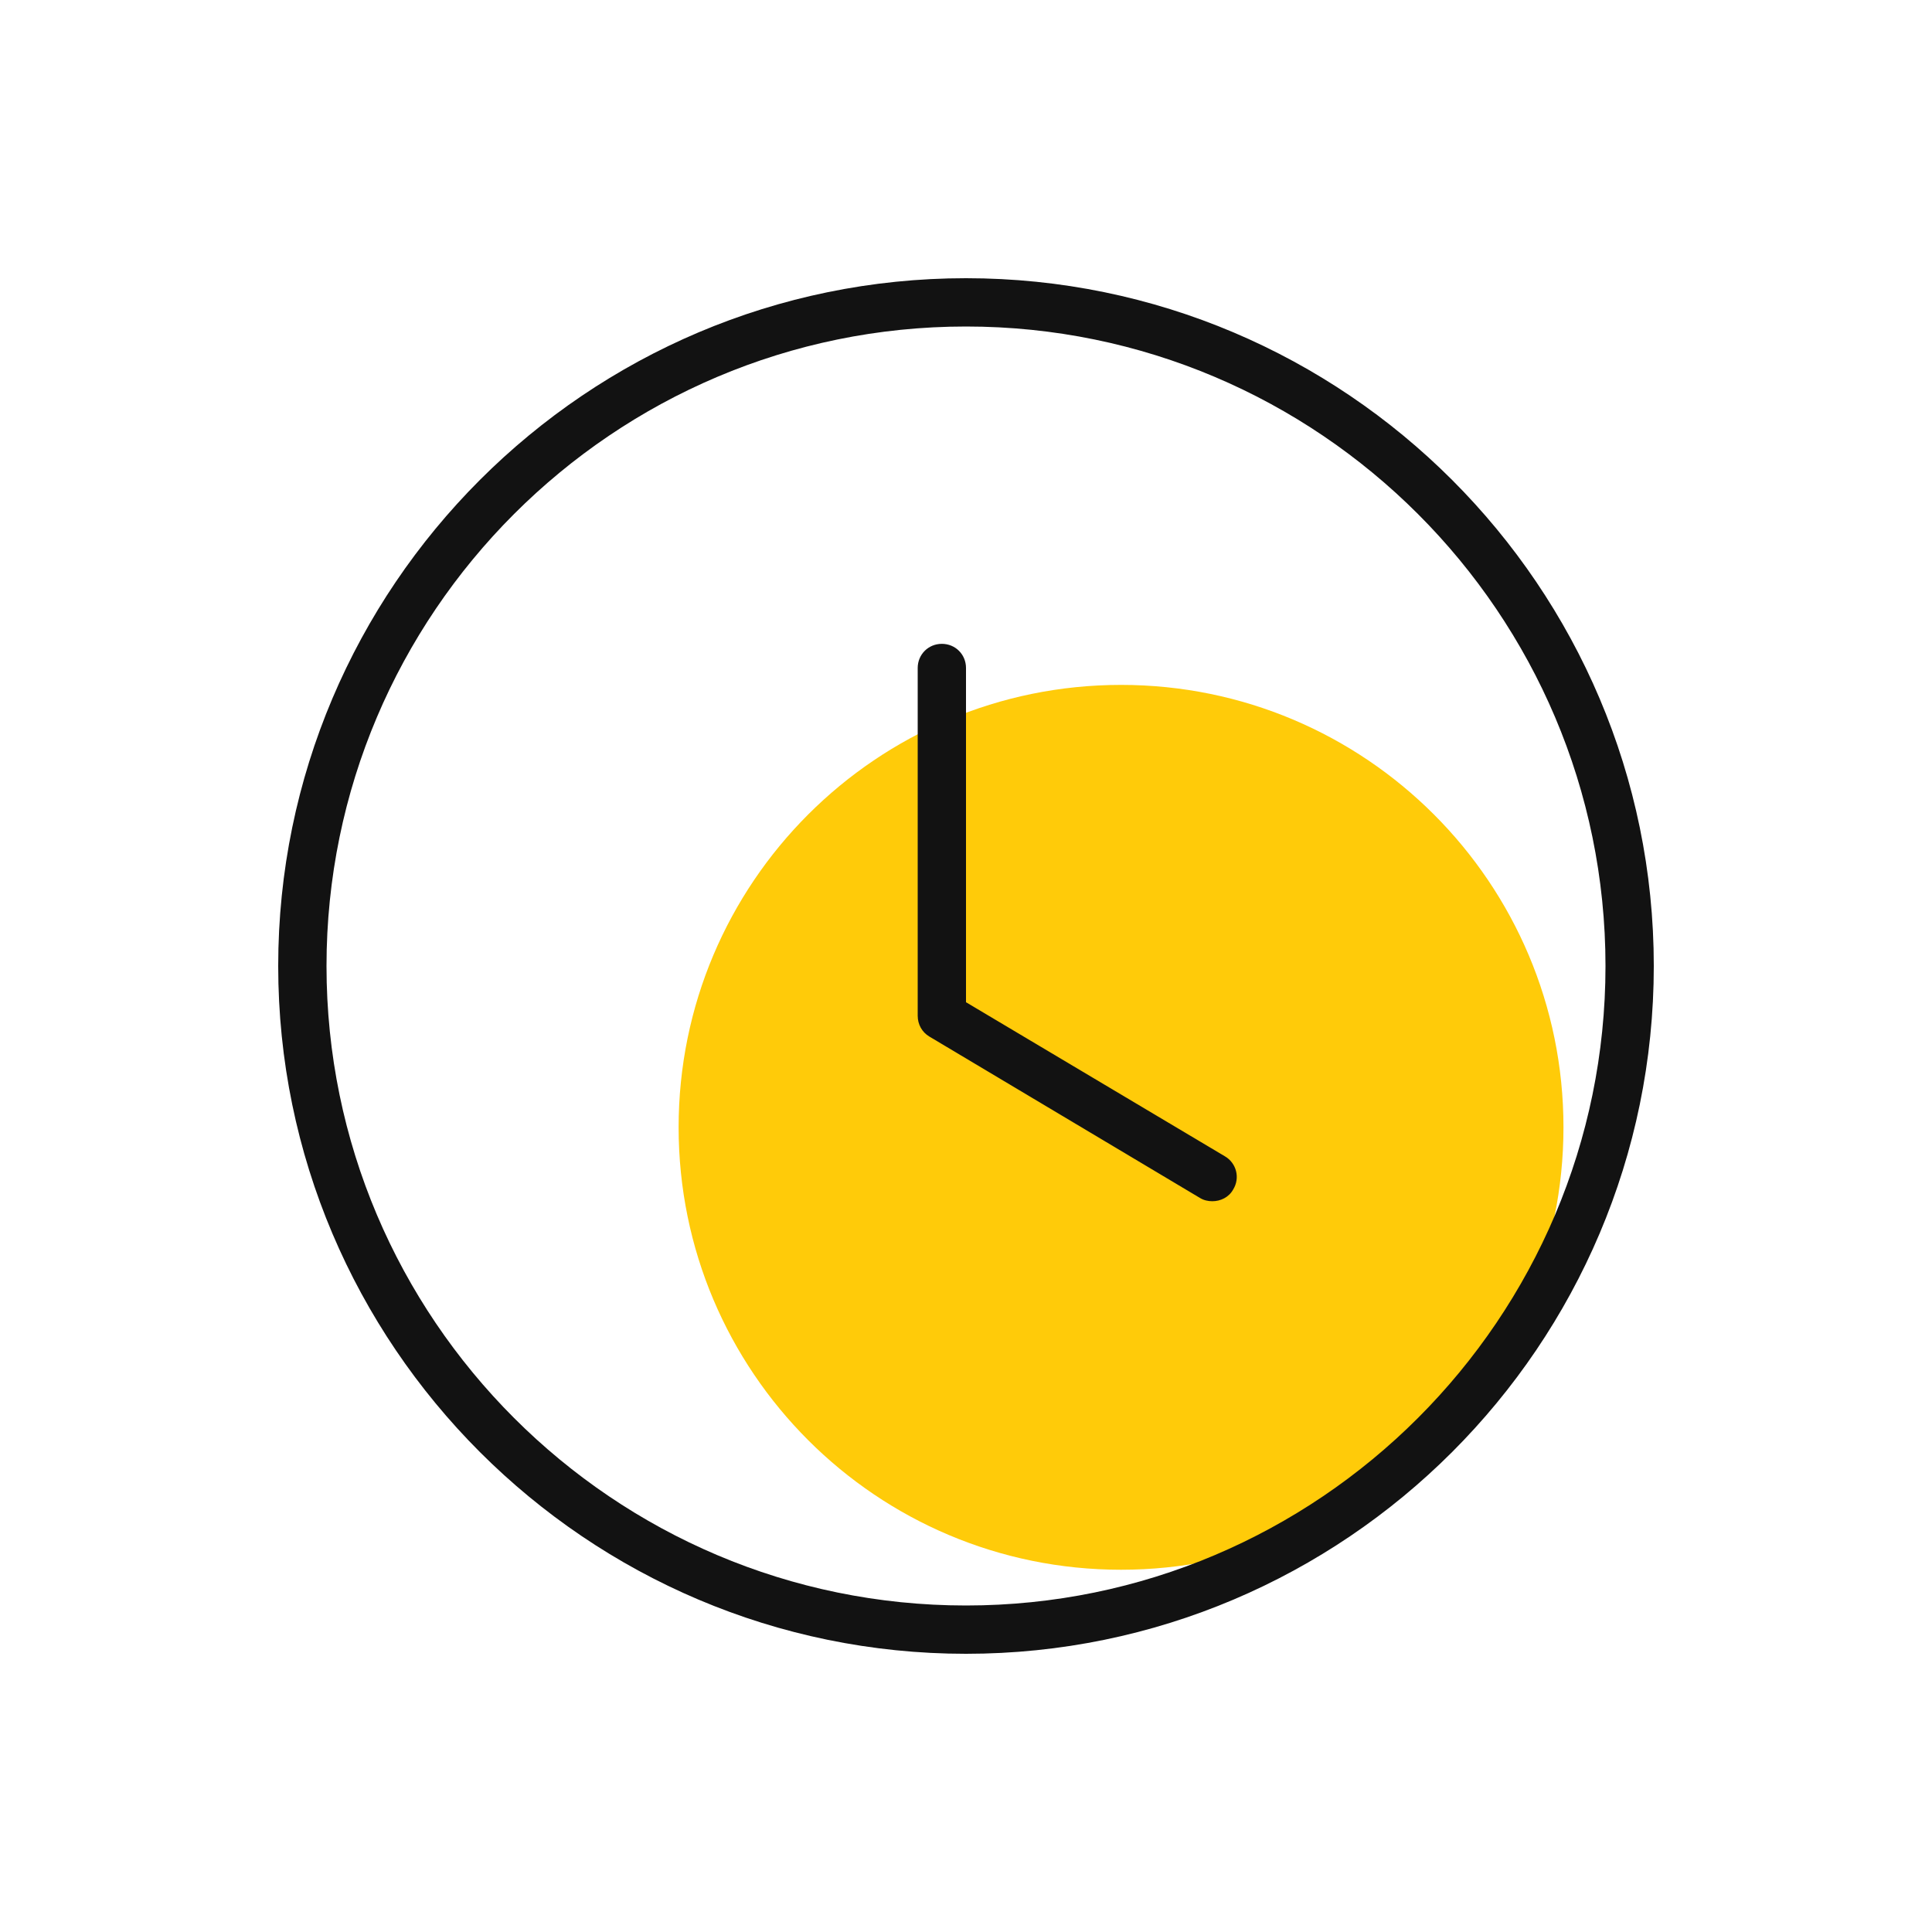 <svg width="24" height="24" viewBox="0 0 24 24" fill="none" xmlns="http://www.w3.org/2000/svg">
<g clip-path="url(#clip0_839_2912)">
<path d="M19.422 14.004C19.422 17.04 16.962 19.5 13.926 19.5C10.89 19.5 8.43 17.04 8.43 14.004C8.43 10.968 10.89 8.508 13.926 8.508C16.962 8.508 19.422 10.968 19.422 14.004Z" fill="#FFCB09"/>
<path d="M12 20.544C7.29 20.544 3.456 16.71 3.456 12C3.456 7.29 7.29 3.456 12 3.456C16.71 3.456 20.544 7.29 20.544 12C20.544 16.71 16.71 20.544 12 20.544ZM12 4.056C7.62 4.056 4.056 7.62 4.056 12C4.056 16.38 7.62 19.944 12 19.944C16.38 19.944 19.944 16.38 19.944 12C19.944 7.62 16.38 4.056 12 4.056Z" fill="#121212"/>
<path d="M15.06 14.922C15.006 14.922 14.952 14.91 14.904 14.88L11.544 12.876C11.454 12.822 11.4 12.726 11.4 12.618V8.298C11.4 8.13 11.532 7.998 11.7 7.998C11.868 7.998 12 8.13 12 8.298V12.45L15.216 14.364C15.36 14.448 15.408 14.634 15.318 14.778C15.264 14.874 15.162 14.922 15.06 14.922Z" fill="#121212"/>
</g>
<defs>
<clipPath id="clip0_839_2912">
<rect width="24" height="24" fill="white"/>
</clipPath>
</defs>
</svg>

